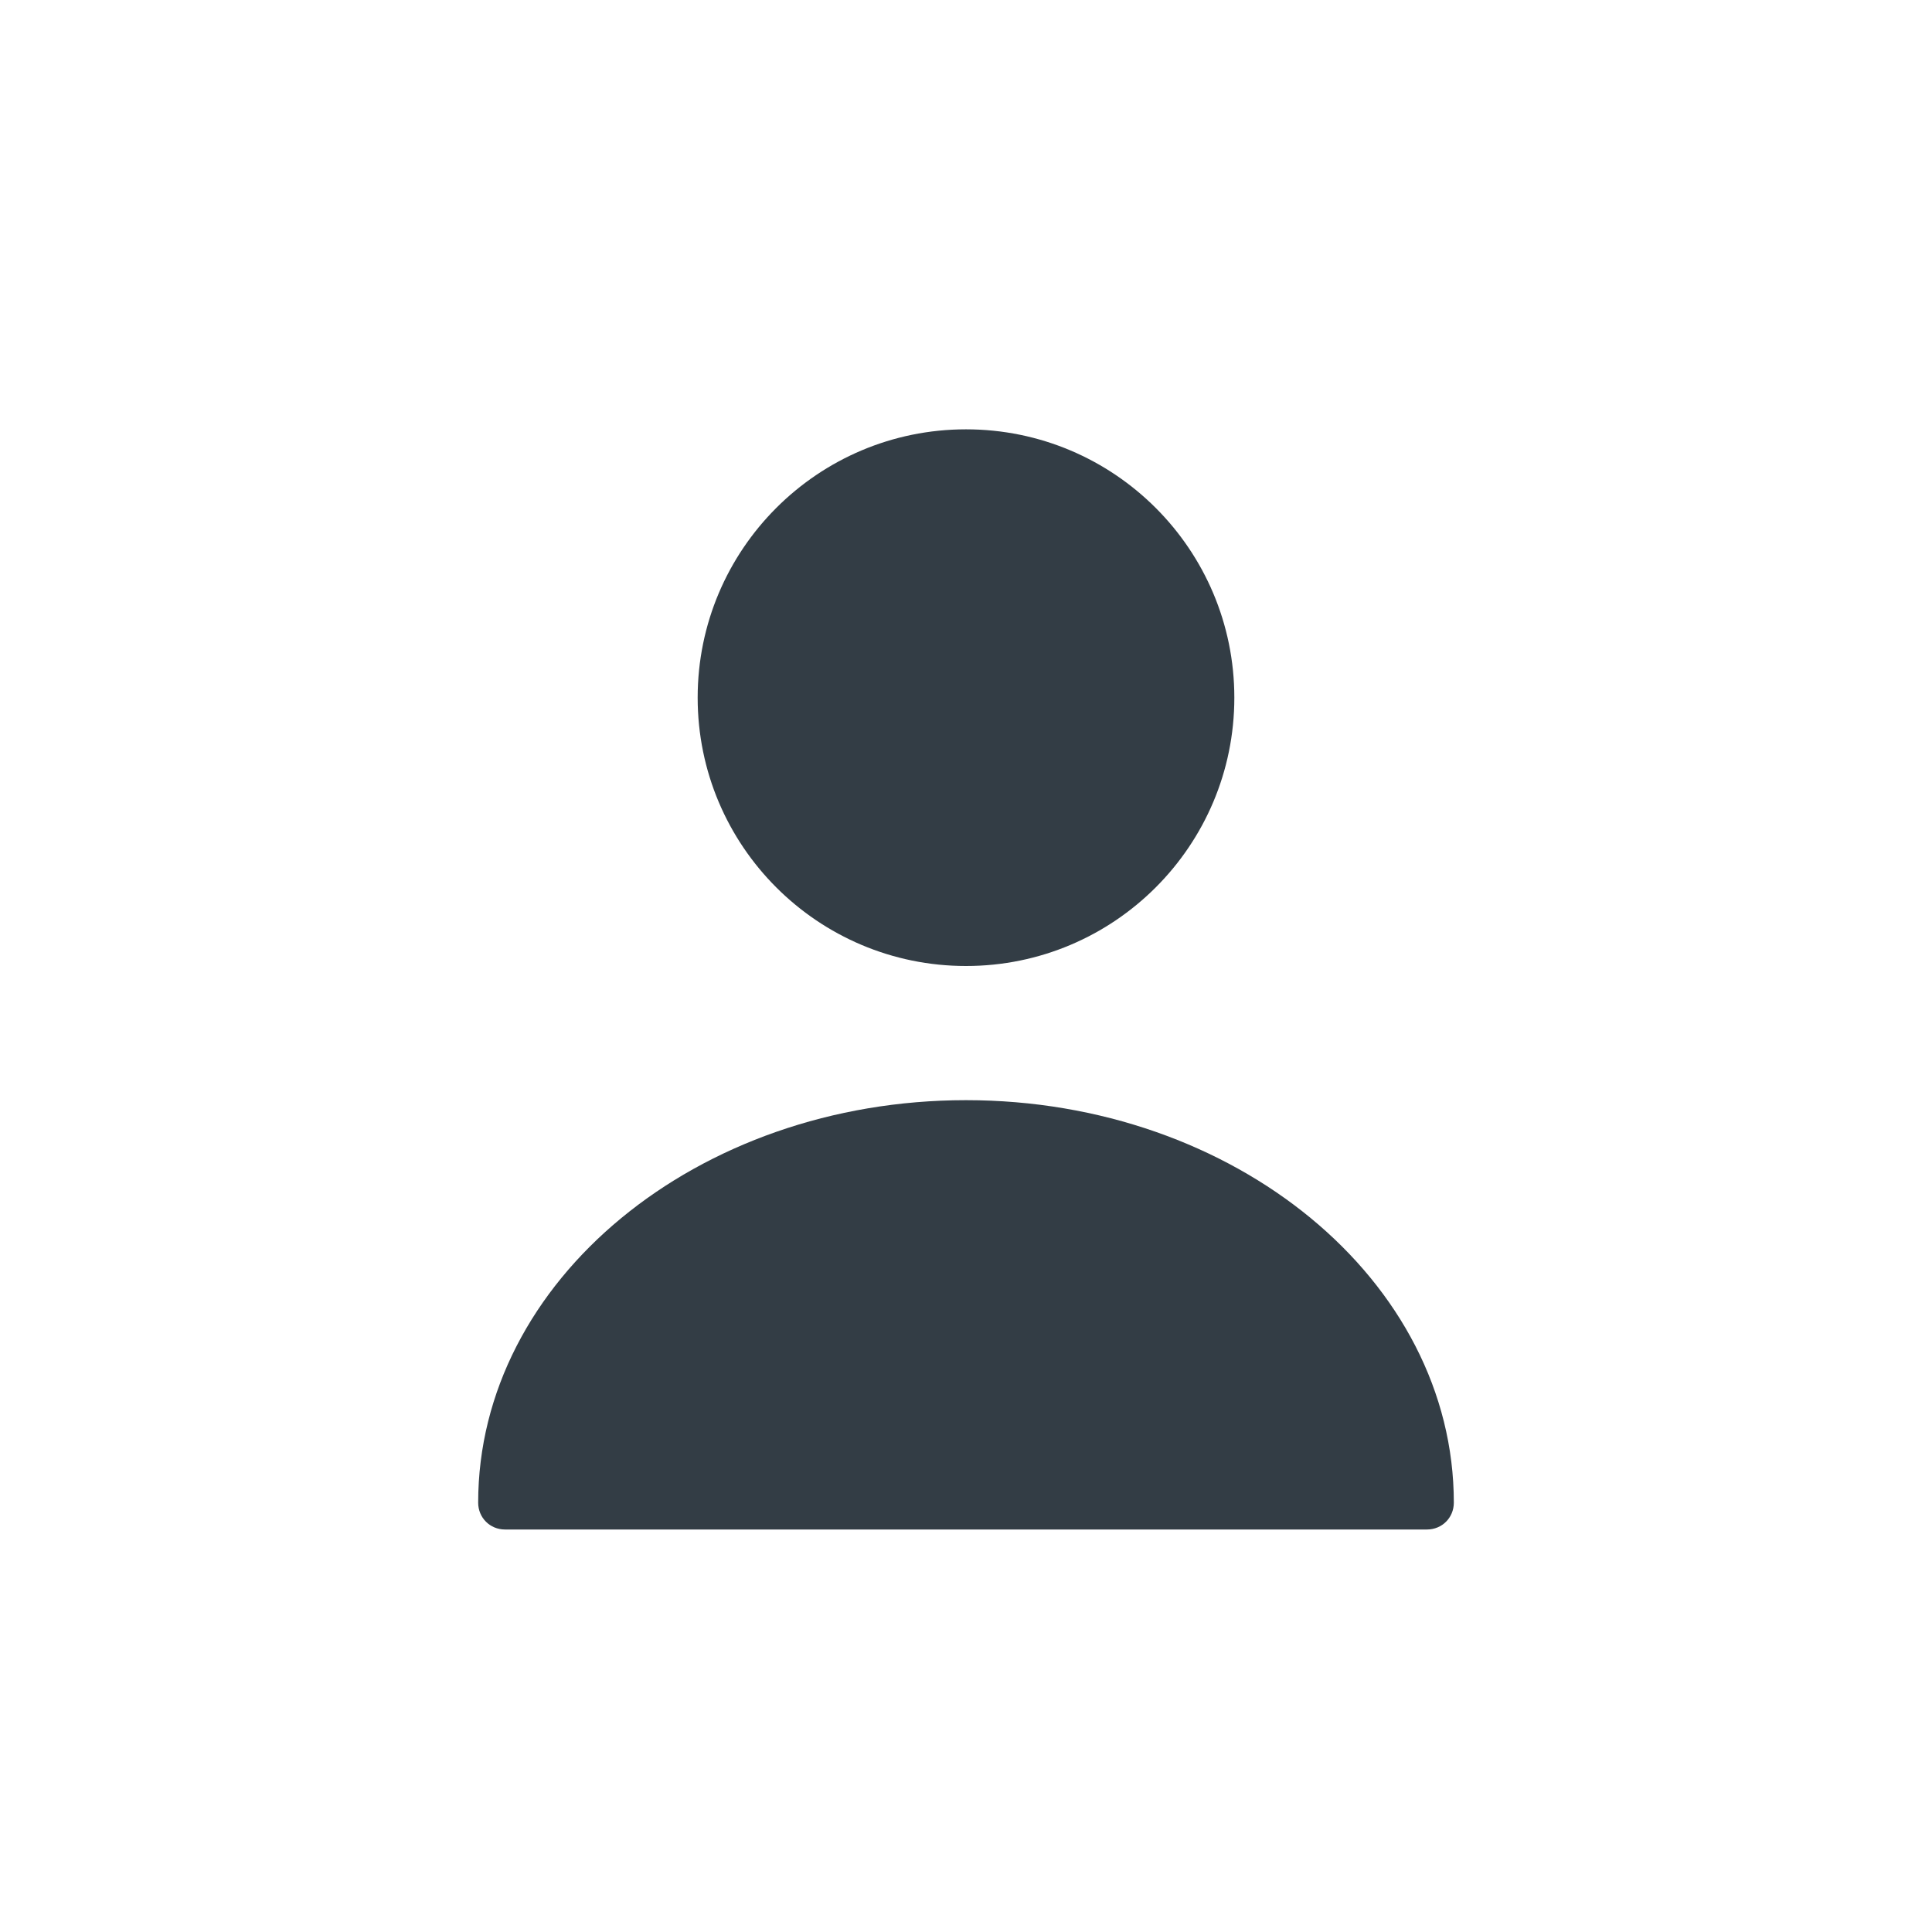 <svg width="36" height="36" viewBox="0 0 36 36" fill="none" xmlns="http://www.w3.org/2000/svg">
<path d="M18 18C20.761 18 23 15.761 23 13C23 10.239 20.761 8 18 8C15.239 8 13 10.239 13 13C13 15.761 15.239 18 18 18Z" fill="#333D45"/>
<path d="M18 20.5C12.99 20.5 8.91 23.86 8.91 28C8.91 28.28 9.13 28.5 9.41 28.5H26.59C26.87 28.5 27.09 28.28 27.09 28C27.09 23.86 23.01 20.5 18 20.5Z" fill="#333D45"/>
</svg>
